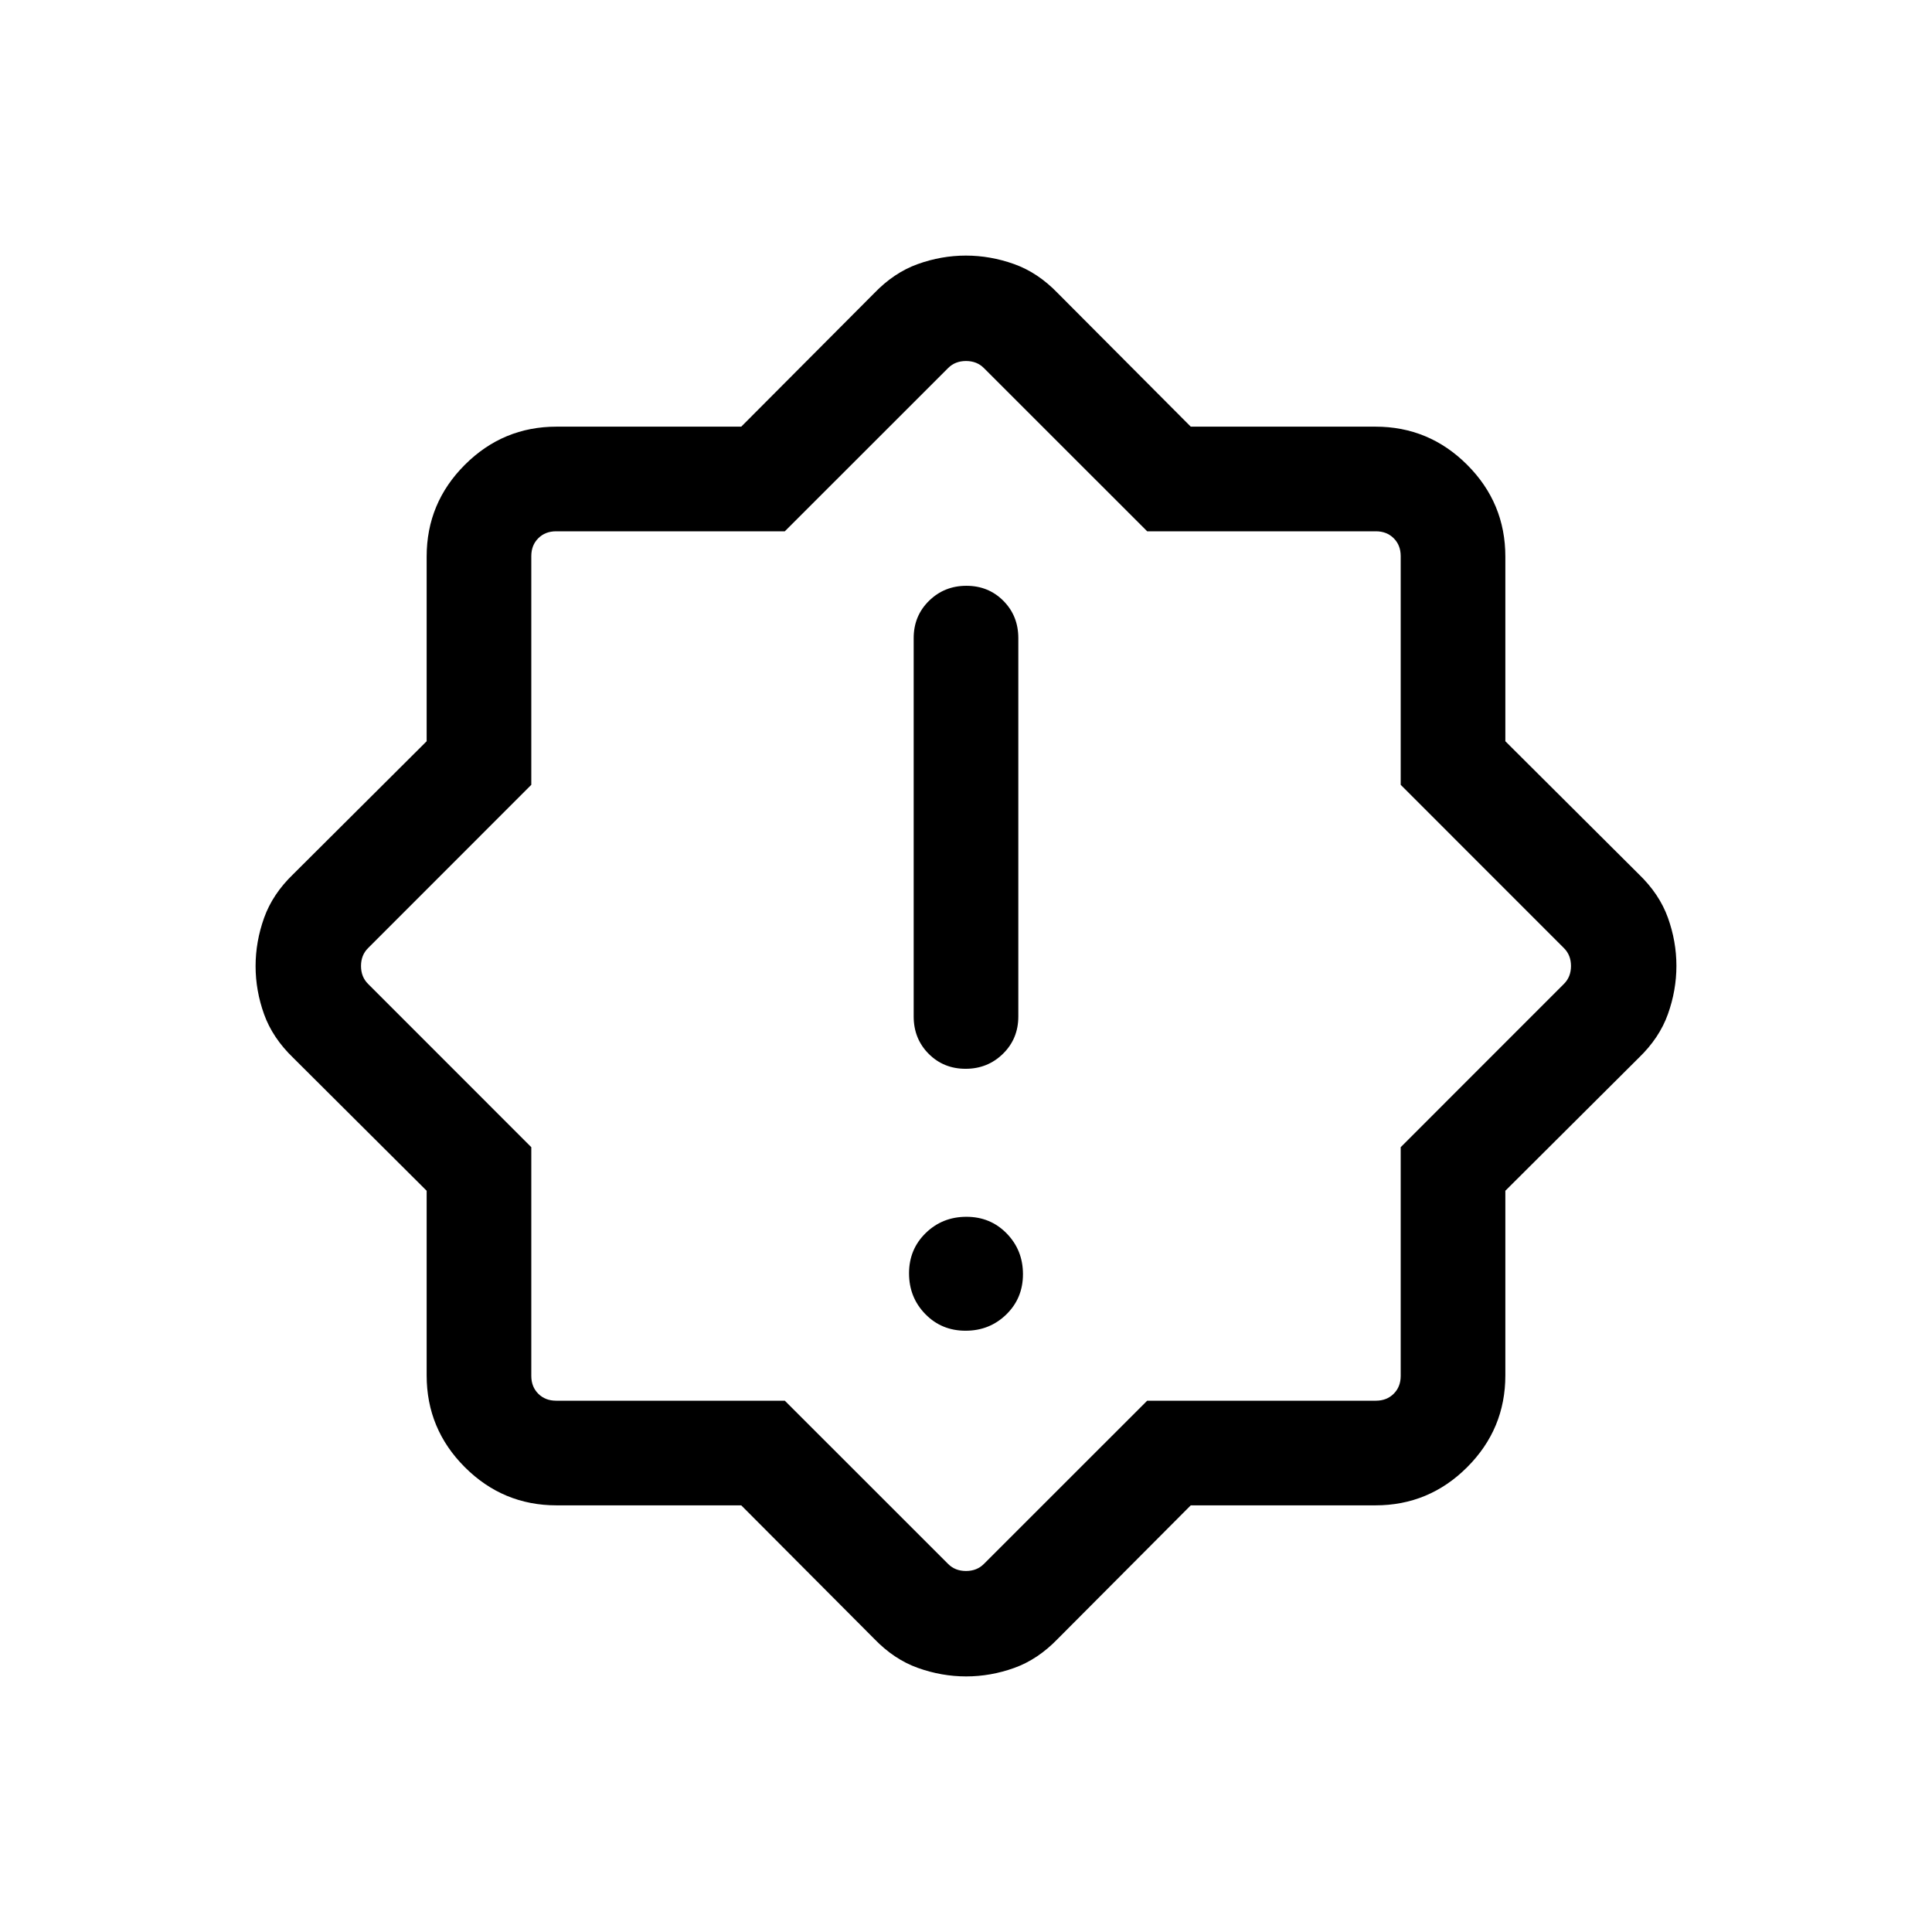 <svg xmlns="http://www.w3.org/2000/svg" height="20" viewBox="0 -960 960 960" width="20"><path d="M479.789-298.77q11.942 0 20.23-8.078t8.288-20.019q0-11.941-8.078-20.229-8.077-8.288-20.018-8.288-11.942 0-20.23 8.077-8.288 8.078-8.288 20.019 0 11.941 8.078 20.23 8.077 8.288 20.018 8.288Zm.014-130.153q10.966 0 18.581-7.475 7.615-7.474 7.615-18.524v-188.002q0-11.049-7.418-18.524-7.418-7.475-18.384-7.475-10.966 0-18.581 7.475t-7.615 18.524v188.002q0 11.05 7.418 18.524 7.418 7.475 18.384 7.475ZM368.32-212.001h-91.753q-26.633 0-45.6-18.966-18.966-18.967-18.966-45.6v-91.753l-66.307-66.065q-10.231-9.846-14.461-21.61-4.231-11.764-4.231-23.933 0-12.17 4.231-24.005 4.23-11.836 14.461-21.682l66.307-66.065v-91.753q0-26.634 18.966-45.6 18.967-18.966 45.6-18.966h91.753l66.065-66.307q9.846-10.231 21.61-14.461 11.764-4.231 23.933-4.231 12.17 0 24.005 4.231 11.836 4.23 21.682 14.461l66.065 66.307h91.753q26.634 0 45.6 18.966t18.966 45.6v91.753l66.307 66.065q10.231 9.846 14.461 21.61 4.231 11.764 4.231 23.933 0 12.17-4.231 24.005-4.23 11.836-14.461 21.682l-66.307 66.065v91.753q0 26.633-18.966 45.6-18.966 18.966-45.6 18.966H591.68l-66.065 66.307q-9.846 10.231-21.61 14.461-11.764 4.231-23.933 4.231-12.17 0-24.005-4.231-11.836-4.23-21.682-14.461l-66.065-66.307ZM389.968-264l81.185 81.153q3.462 3.462 8.847 3.462t8.847-3.462L570.032-264h113.659q5.385 0 8.847-3.462 3.462-3.462 3.462-8.847v-113.659l81.153-81.185q3.462-3.462 3.462-8.847t-3.462-8.847L696-570.032v-113.659q0-5.385-3.462-8.847-3.462-3.462-8.847-3.462H570.032l-81.185-81.153q-3.462-3.462-8.847-3.462t-8.847 3.462L389.968-696H276.309q-5.385 0-8.847 3.462-3.462 3.462-3.462 8.847v113.659l-81.153 81.185q-3.462 3.462-3.462 8.847t3.462 8.847L264-389.968v113.659q0 5.385 3.462 8.847 3.462 3.462 8.847 3.462h113.659ZM480-480Z"/></svg>